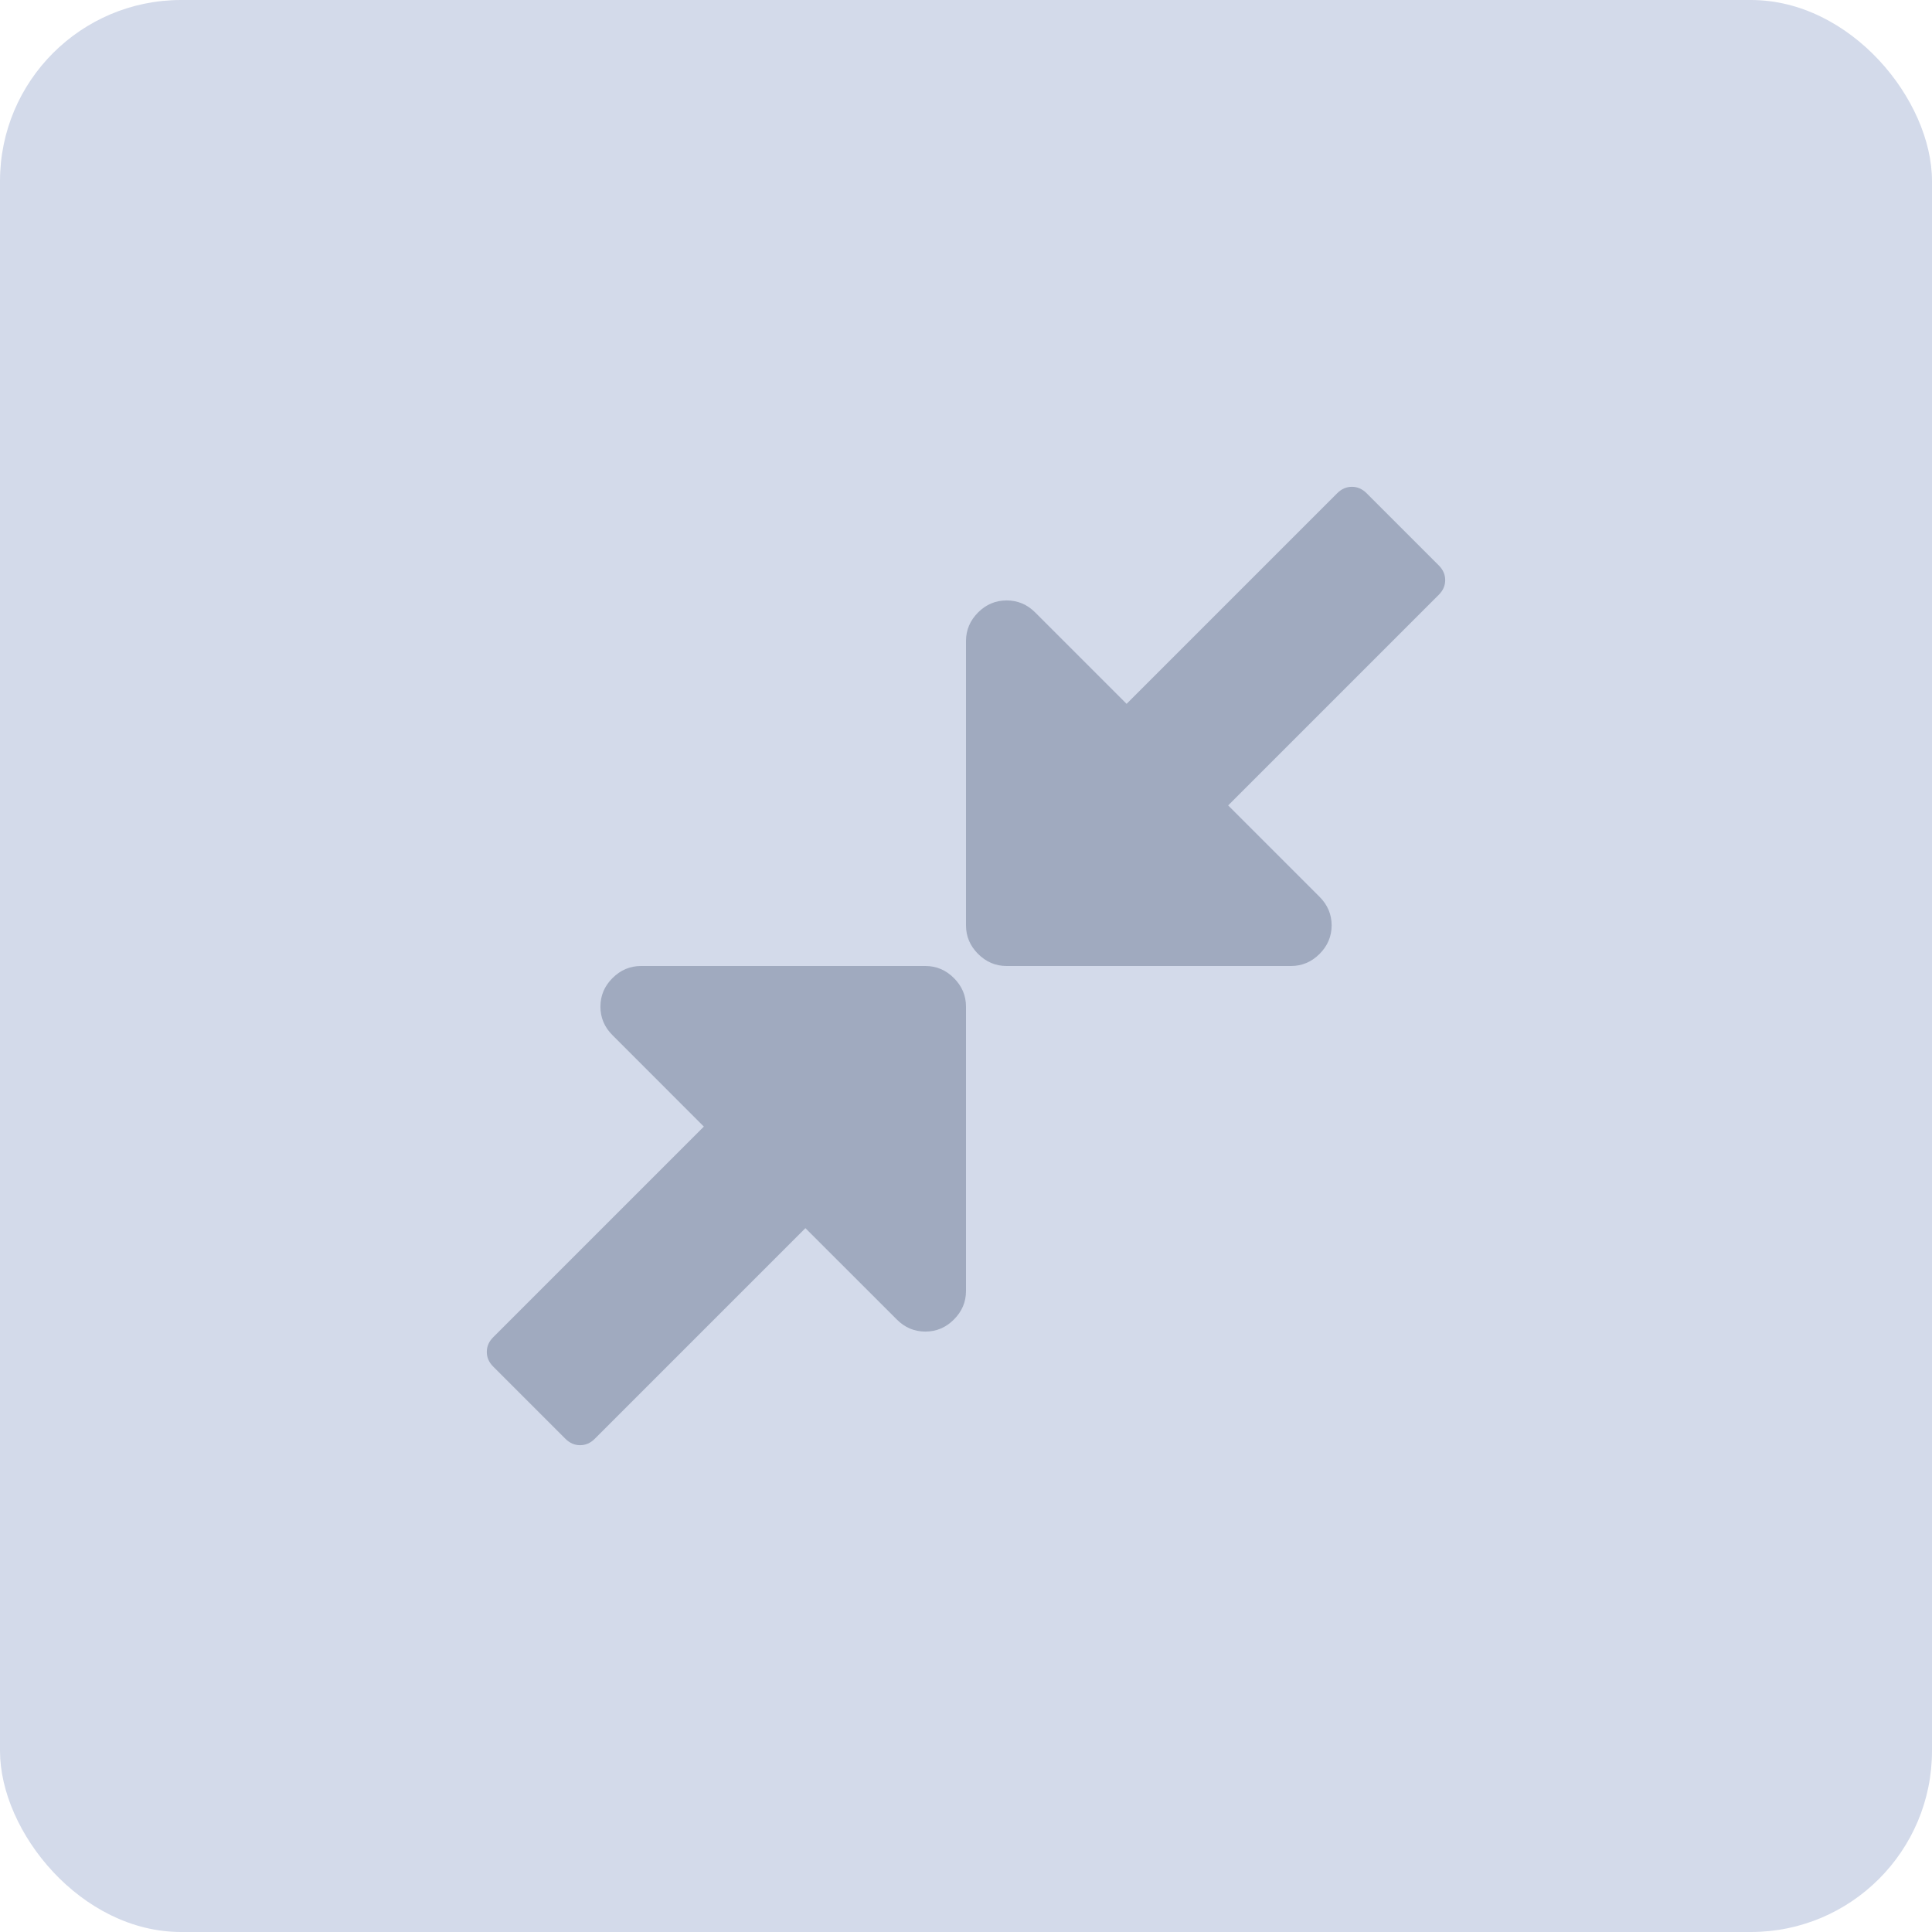 <svg xmlns="http://www.w3.org/2000/svg" xmlns:xlink="http://www.w3.org/1999/xlink" width="32" height="32" version="1.1" viewBox="0 0 32 32"><title>Zen Mode</title><desc>Created with Sketch.</desc><g id="Page-1" fill="none" fill-rule="evenodd" stroke="none" stroke-width="1"><g id="Desktop---Zen-Mode" transform="translate(-976, -53)"><g id="Zen-Mode" transform="translate(976, 53)"><rect id="Rectangle-866" width="32" height="32" x="0" y="0" fill="#D3DAEA" rx="3"/><g id="Icon:-Zen-Back" fill="#A0AABF" transform="translate(8, 8)"><path id="Shape" d="M15.937,1.608 C15.937,1.517 15.902,1.437 15.832,1.366 L14.634,0.168 C14.563,0.098 14.483,0.063 14.392,0.063 C14.301,0.063 14.22,0.098 14.15,0.168 L10.66,3.658 L9.146,2.144 C9.013,2.011 8.855,1.945 8.673,1.945 C8.491,1.945 8.333,2.011 8.2,2.144 C8.067,2.278 8,2.435 8,2.617 L8,7.327 C8,7.509 8.067,7.667 8.2,7.8 C8.333,7.933 8.491,8 8.673,8 L13.383,8 C13.565,8 13.723,7.933 13.856,7.8 C13.989,7.667 14.056,7.509 14.056,7.327 C14.056,7.145 13.989,6.987 13.856,6.854 L12.342,5.34 L15.832,1.85 C15.902,1.78 15.937,1.699 15.937,1.608 L15.937,1.608 Z"/><path id="Shape" d="M7.327,8 L2.618,8 C2.435,8 2.278,8.067 2.145,8.2 C2.011,8.333 1.945,8.491 1.945,8.673 C1.945,8.855 2.011,9.013 2.145,9.146 L3.658,10.66 L0.168,14.15 C0.098,14.22 0.063,14.301 0.063,14.392 C0.063,14.483 0.098,14.564 0.168,14.634 L1.366,15.832 C1.437,15.902 1.517,15.937 1.608,15.937 C1.699,15.937 1.78,15.902 1.85,15.832 L5.34,12.342 L6.854,13.855 C6.987,13.989 7.145,14.055 7.327,14.055 C7.509,14.055 7.667,13.989 7.8,13.855 C7.933,13.722 8,13.565 8,13.382 L8,8.673 C8,8.491 7.933,8.333 7.8,8.2 C7.667,8.067 7.51,8 7.327,8 L7.327,8 Z"/></g></g></g></g></svg>
